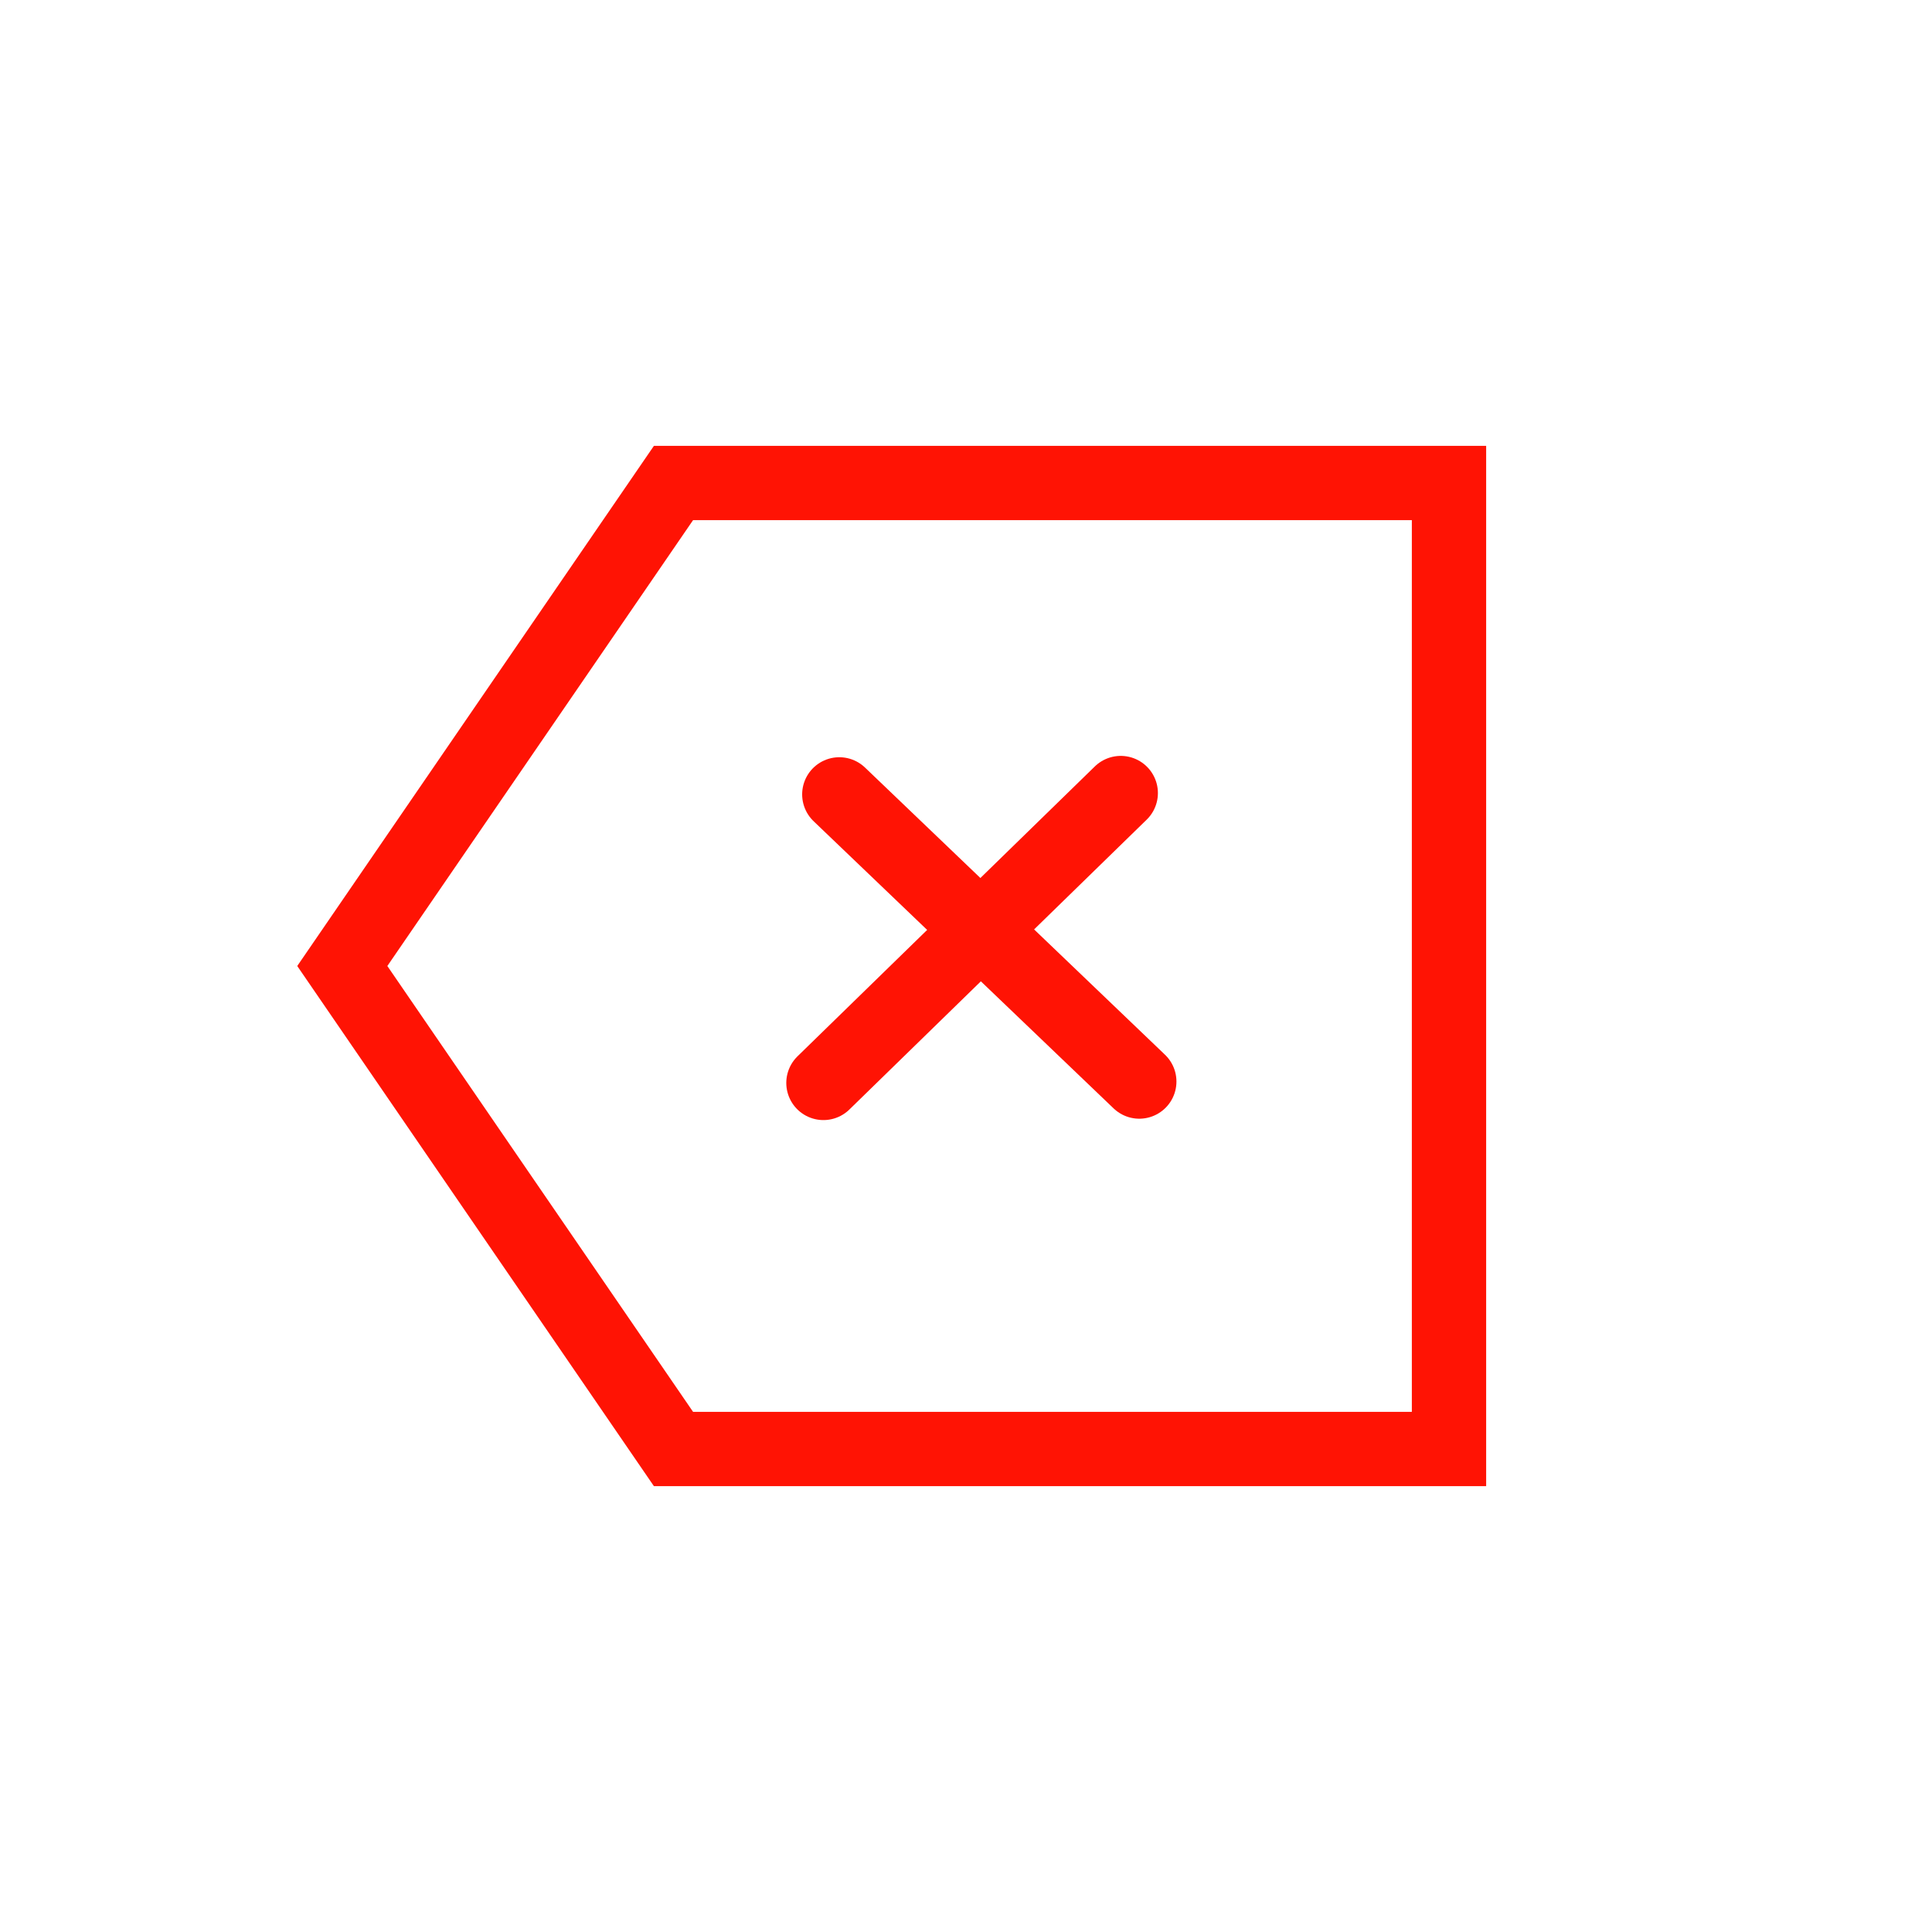 <svg width="52" height="52" viewBox="0 0 52 52" fill="none" xmlns="http://www.w3.org/2000/svg">
<path d="M0 0H52V52H0V0Z" fill="white"/>
<path d="M13.625 19.566L18.127 13H39V39H18.127L9.213 26L13.625 19.566Z" fill="white" stroke="#FF1304" stroke-width="2"/>
<line x1="22.59" y1="21.381" x2="30.664" y2="29.11" stroke="#FF1304" stroke-width="2" stroke-linecap="round"/>
<line x1="30.165" y1="21.345" x2="22.163" y2="29.147" stroke="#FF1304" stroke-width="2" stroke-linecap="round"/>
</svg>
